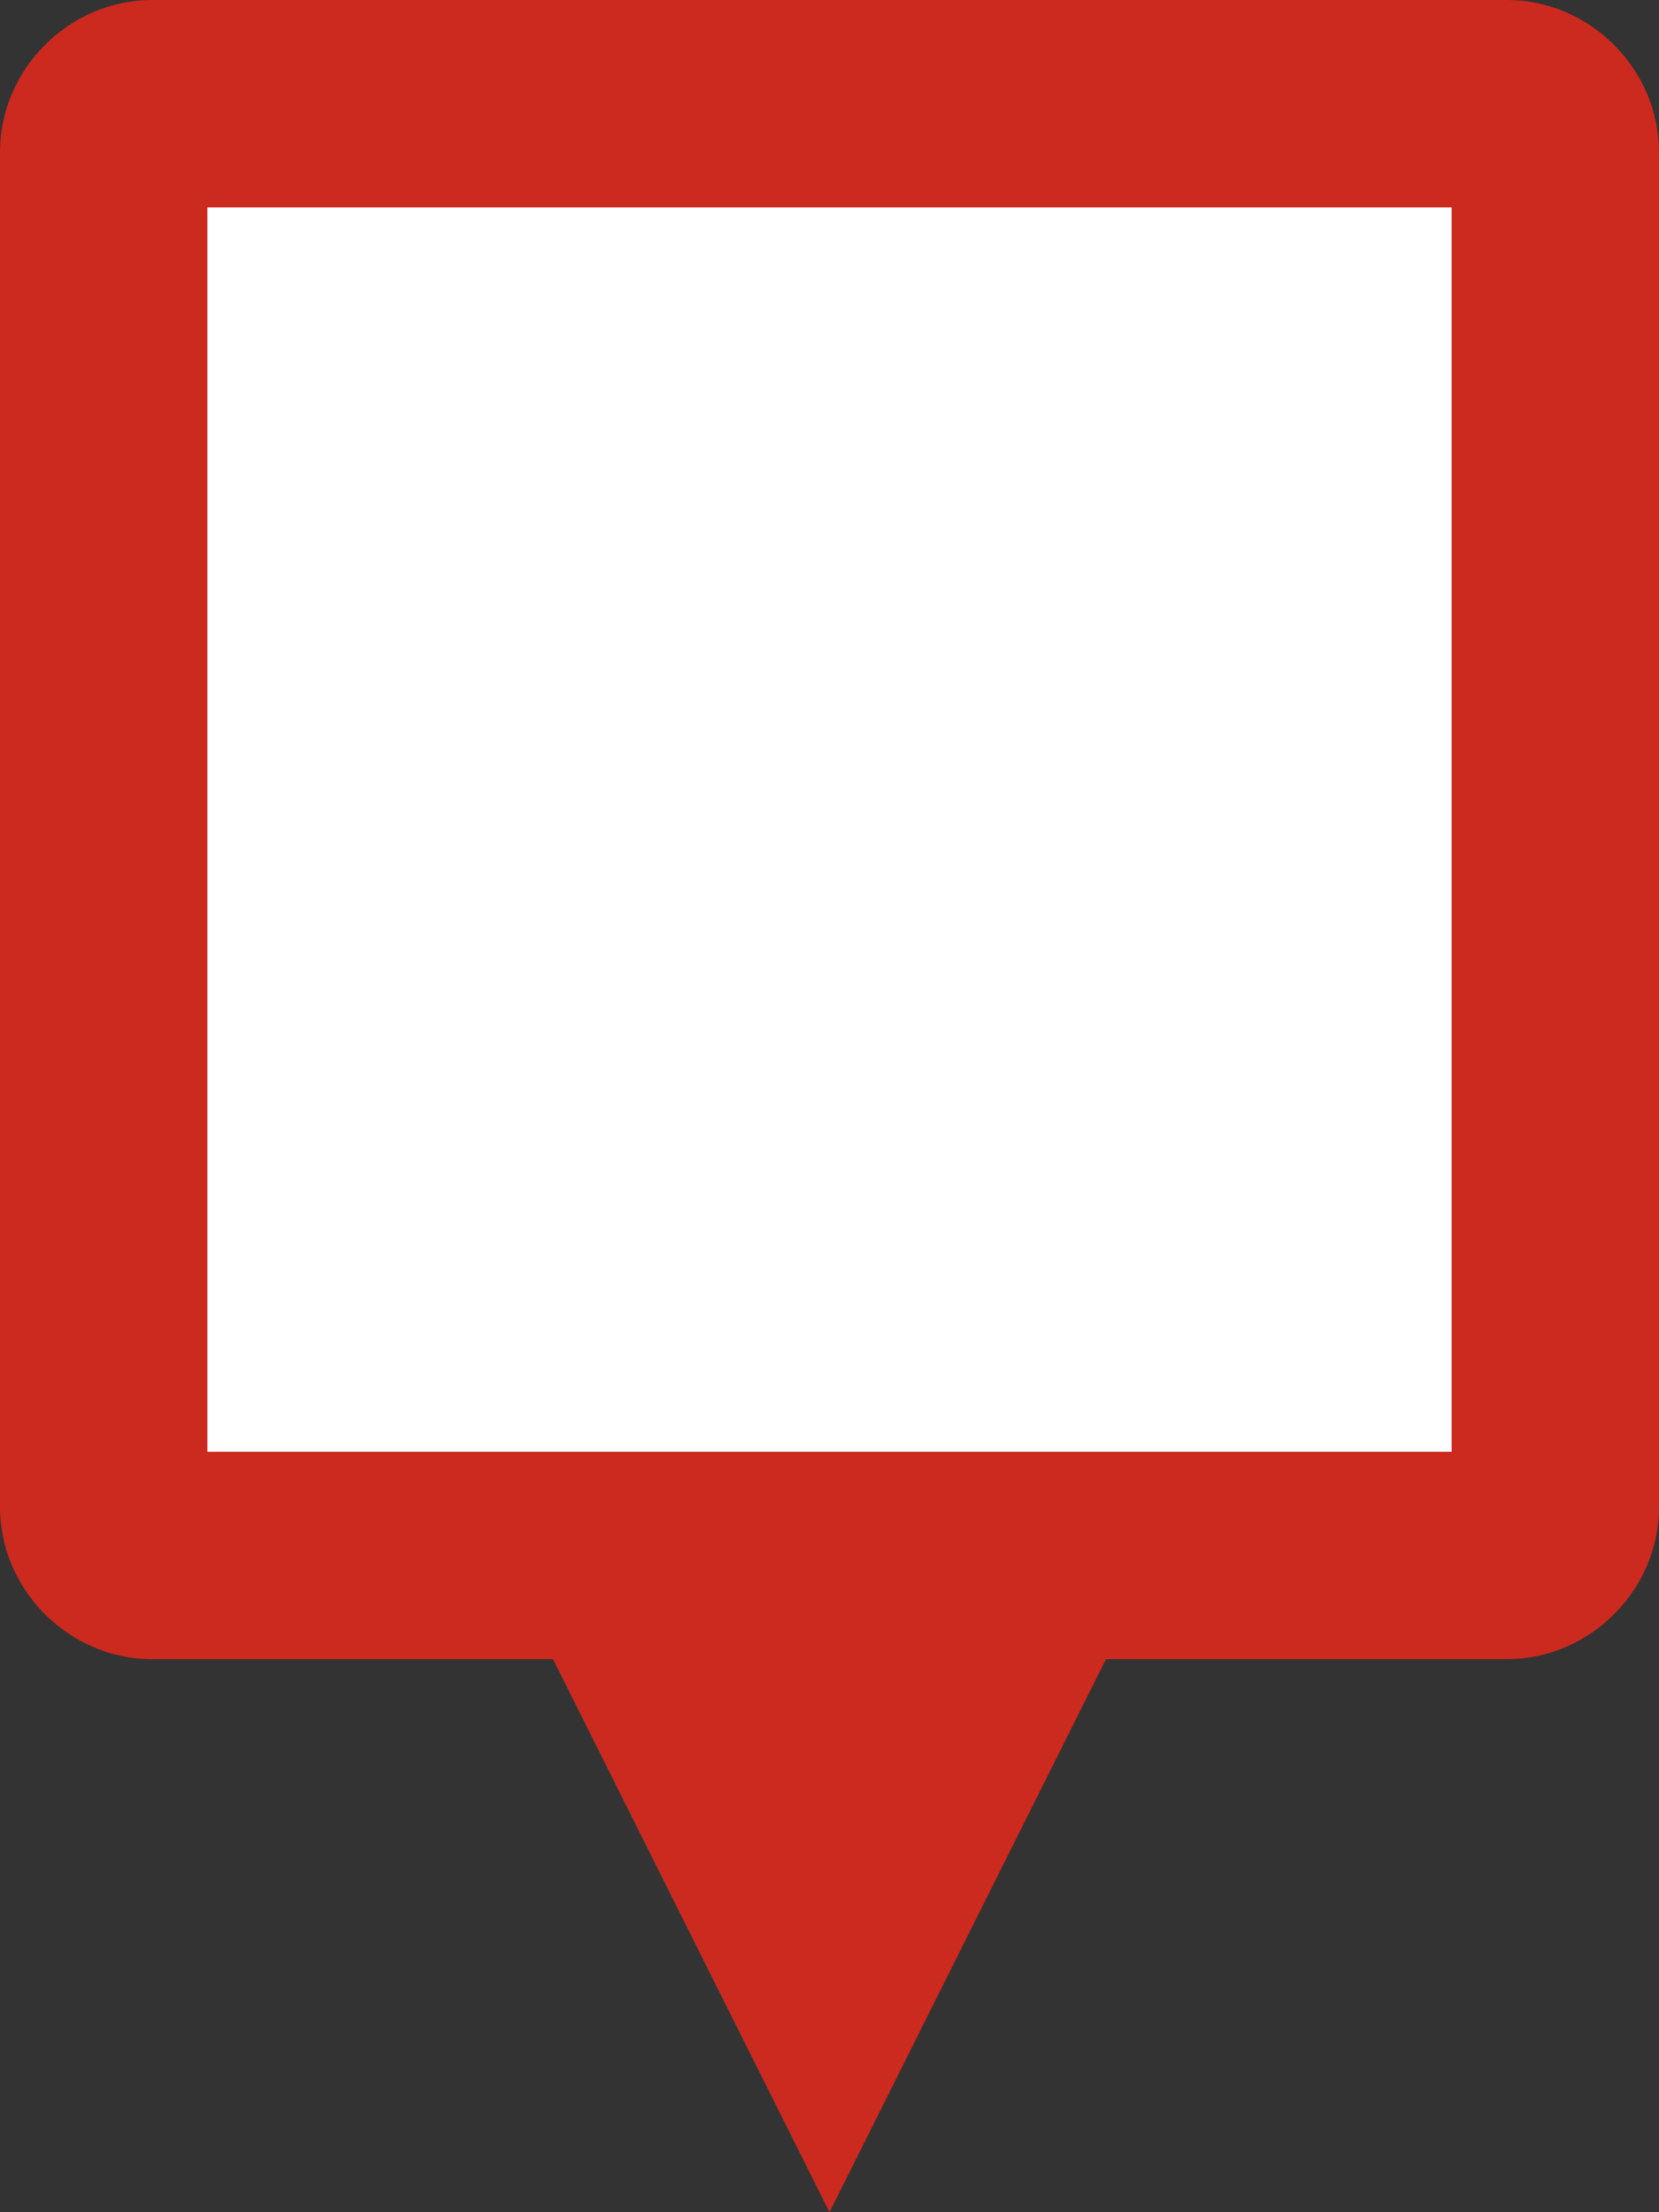 <?xml version="1.0" encoding="utf-8"?>
<!-- Generator: Adobe Illustrator 18.1.0, SVG Export Plug-In . SVG Version: 6.00 Build 0)  -->
<svg version="1.1" id="Layer_1" xmlns="http://www.w3.org/2000/svg" xmlns:xlink="http://www.w3.org/1999/xlink" x="0px" y="0px"
	 viewBox="0 0 48 64" enable-background="new 0 0 48 64" xml:space="preserve">
<rect x="0" y="0" width="48" height="64" fill="#333333" stroke="none"/>
<path fill="#CC291F" d="M43.6,0H4.4C2,0,0,2,0,4.4v39.2C0,46,2,48,4.4,48H16l8,16l8-16h11.6c2.4,0,4.4-2,4.4-4.4V4.4
	C48,2,46,0,43.6,0z"/>
<rect x="6" y="6" fill="#FFFFFF" width="36" height="36"/>
</svg>

